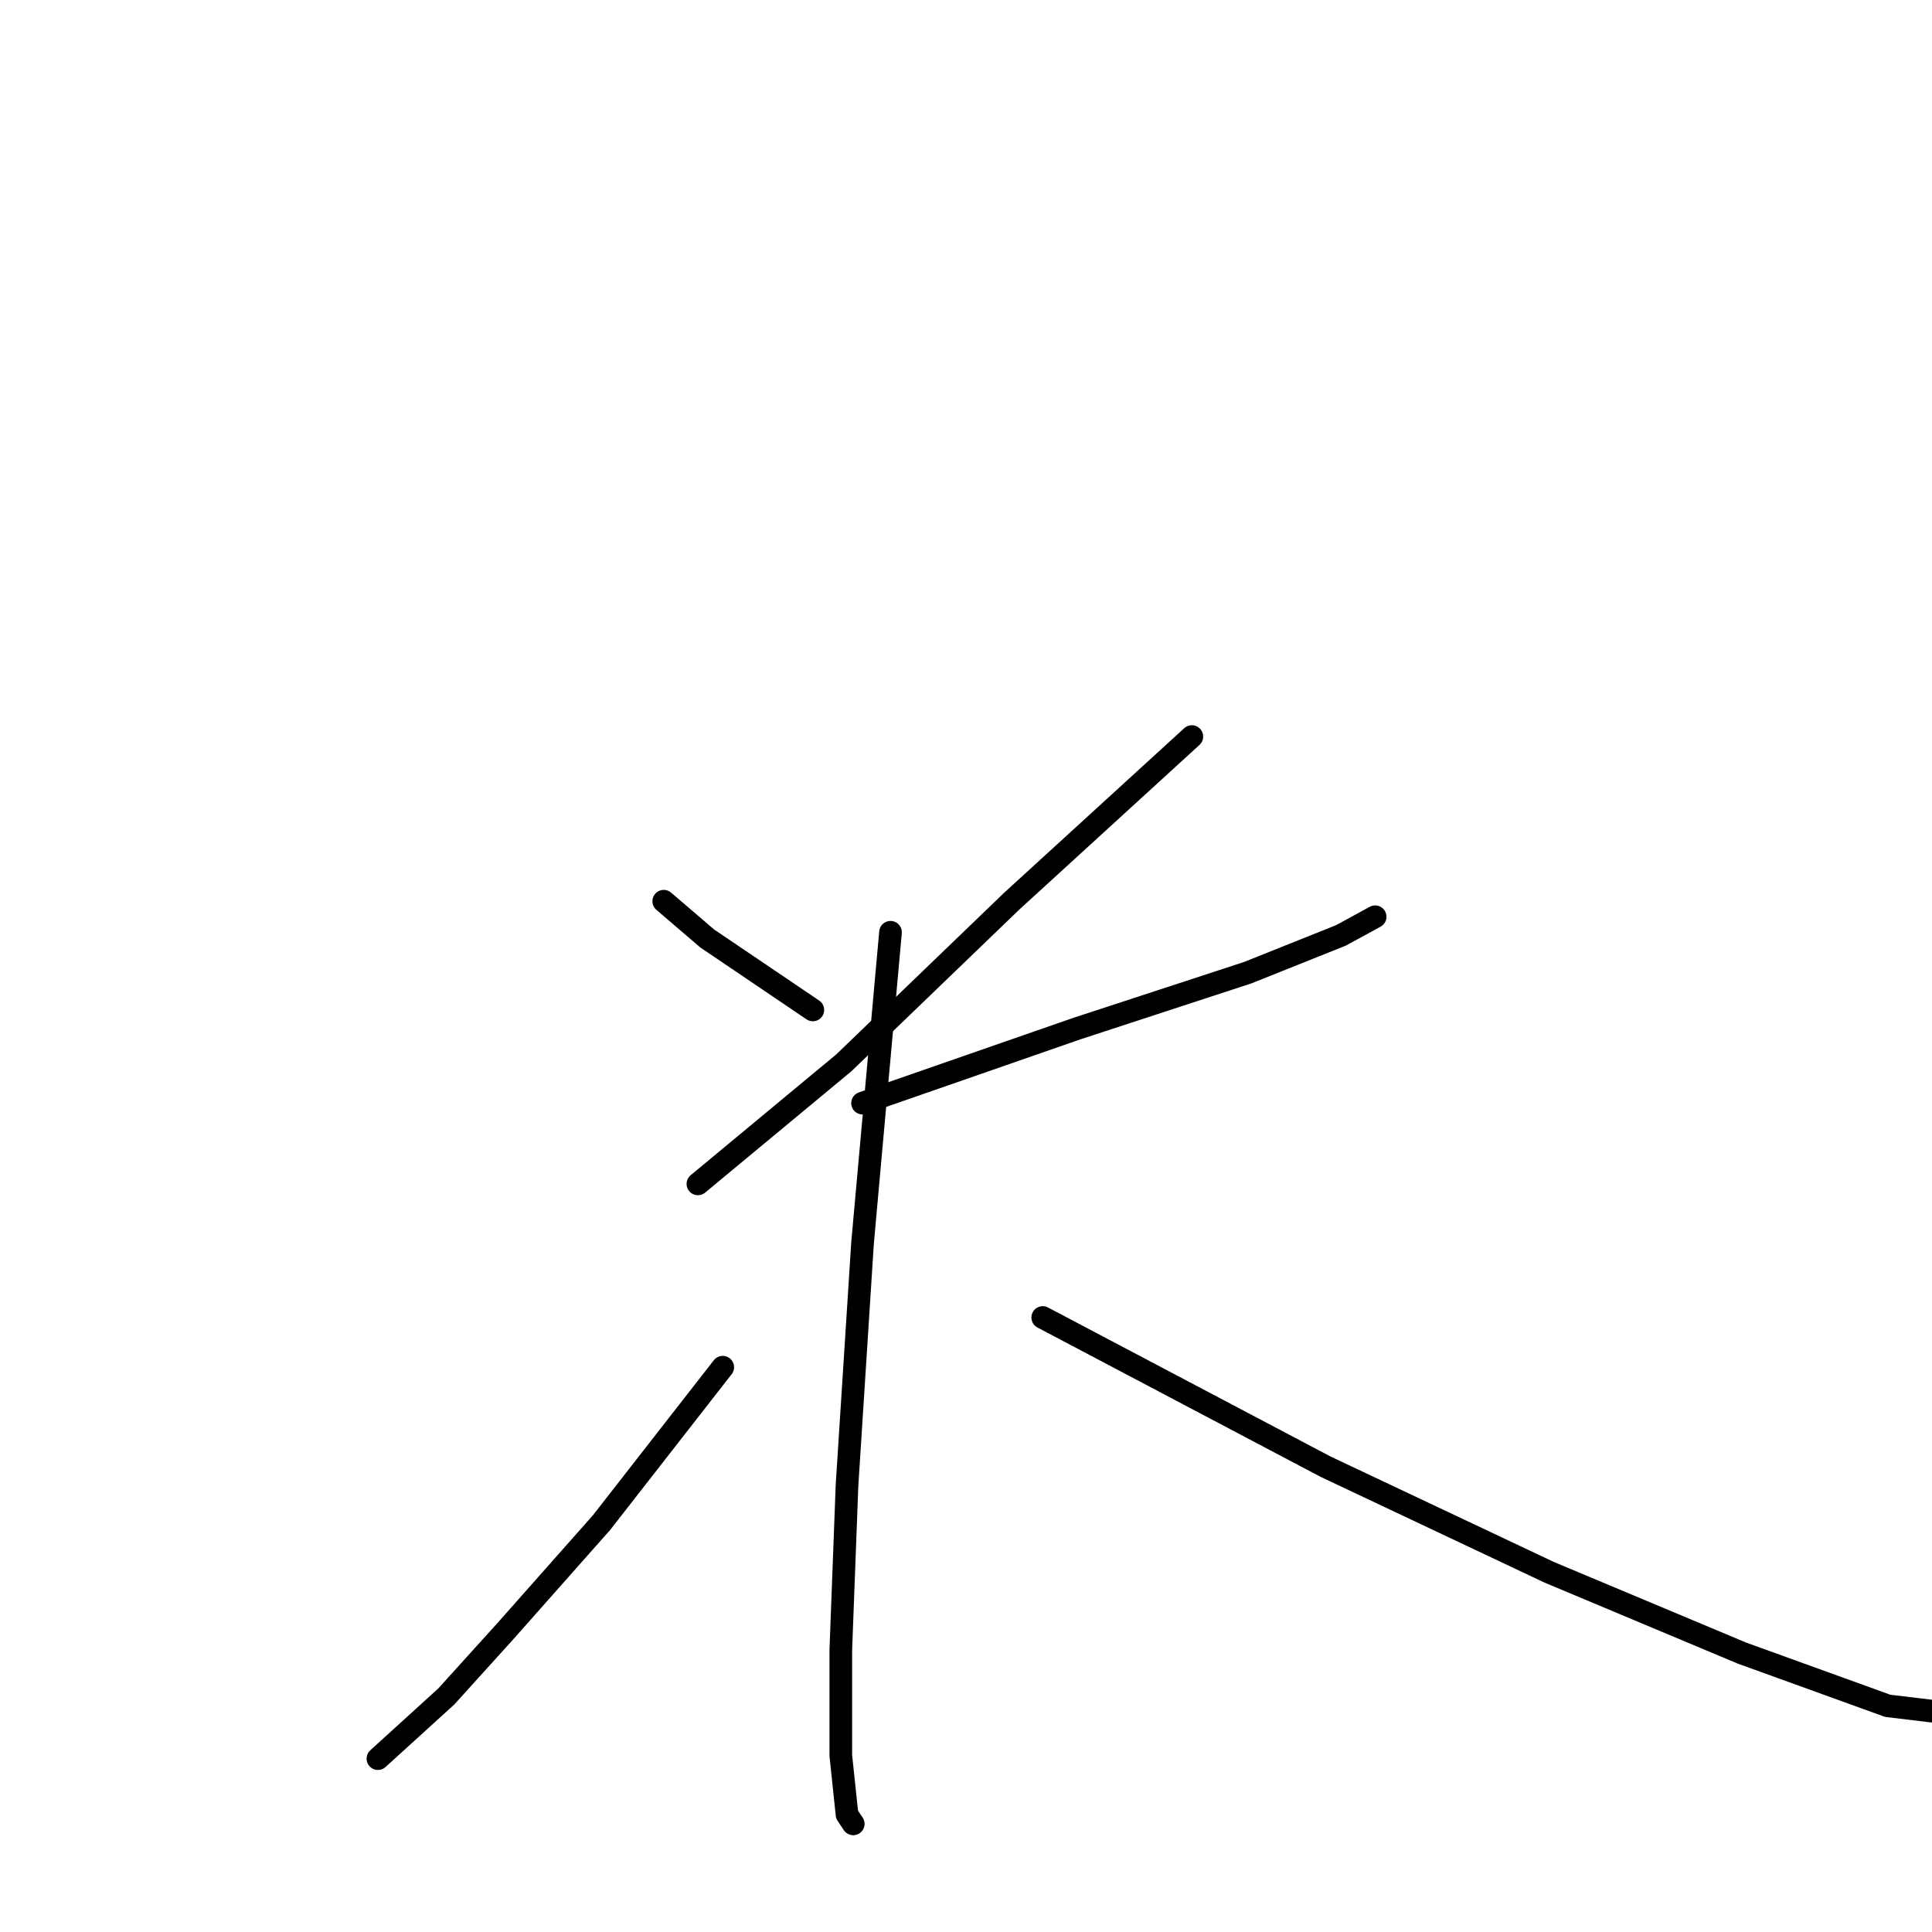 <?xml version="1.0" standalone="no"?>
    <svg width="256" height="256" xmlns="http://www.w3.org/2000/svg" version="1.1">
    <polyline stroke="black" stroke-width="3" stroke-linecap="round" fill="transparent" stroke-linejoin="round" points="87.947 119.415 93.71 124.354 107.706 133.822 107.706 133.822 " />
        <polyline stroke="black" stroke-width="3" stroke-linecap="round" fill="transparent" stroke-linejoin="round" points="157.927 97.598 134.051 119.415 111.823 140.82 92.475 156.874 92.475 156.874 " />
        <polyline stroke="black" stroke-width="3" stroke-linecap="round" fill="transparent" stroke-linejoin="round" points="114.292 146.172 142.696 136.292 165.336 128.883 177.686 123.943 182.214 121.473 182.214 121.473 " />
        <polyline stroke="black" stroke-width="3" stroke-linecap="round" fill="transparent" stroke-linejoin="round" points="117.997 123.531 114.292 164.696 112.234 196.804 111.411 218.621 111.411 232.617 112.234 240.438 113.058 241.673 113.058 241.673 " />
        <polyline stroke="black" stroke-width="3" stroke-linecap="round" fill="transparent" stroke-linejoin="round" points="95.768 181.161 79.714 201.744 66.953 216.151 59.132 224.796 50.076 233.029 50.076 233.029 " />
        <polyline stroke="black" stroke-width="3" stroke-linecap="round" fill="transparent" stroke-linejoin="round" points="138.168 174.575 175.628 194.334 205.266 208.33 230.788 219.033 250.135 226.031 260.426 227.266 260.426 227.266 " />
        </svg>